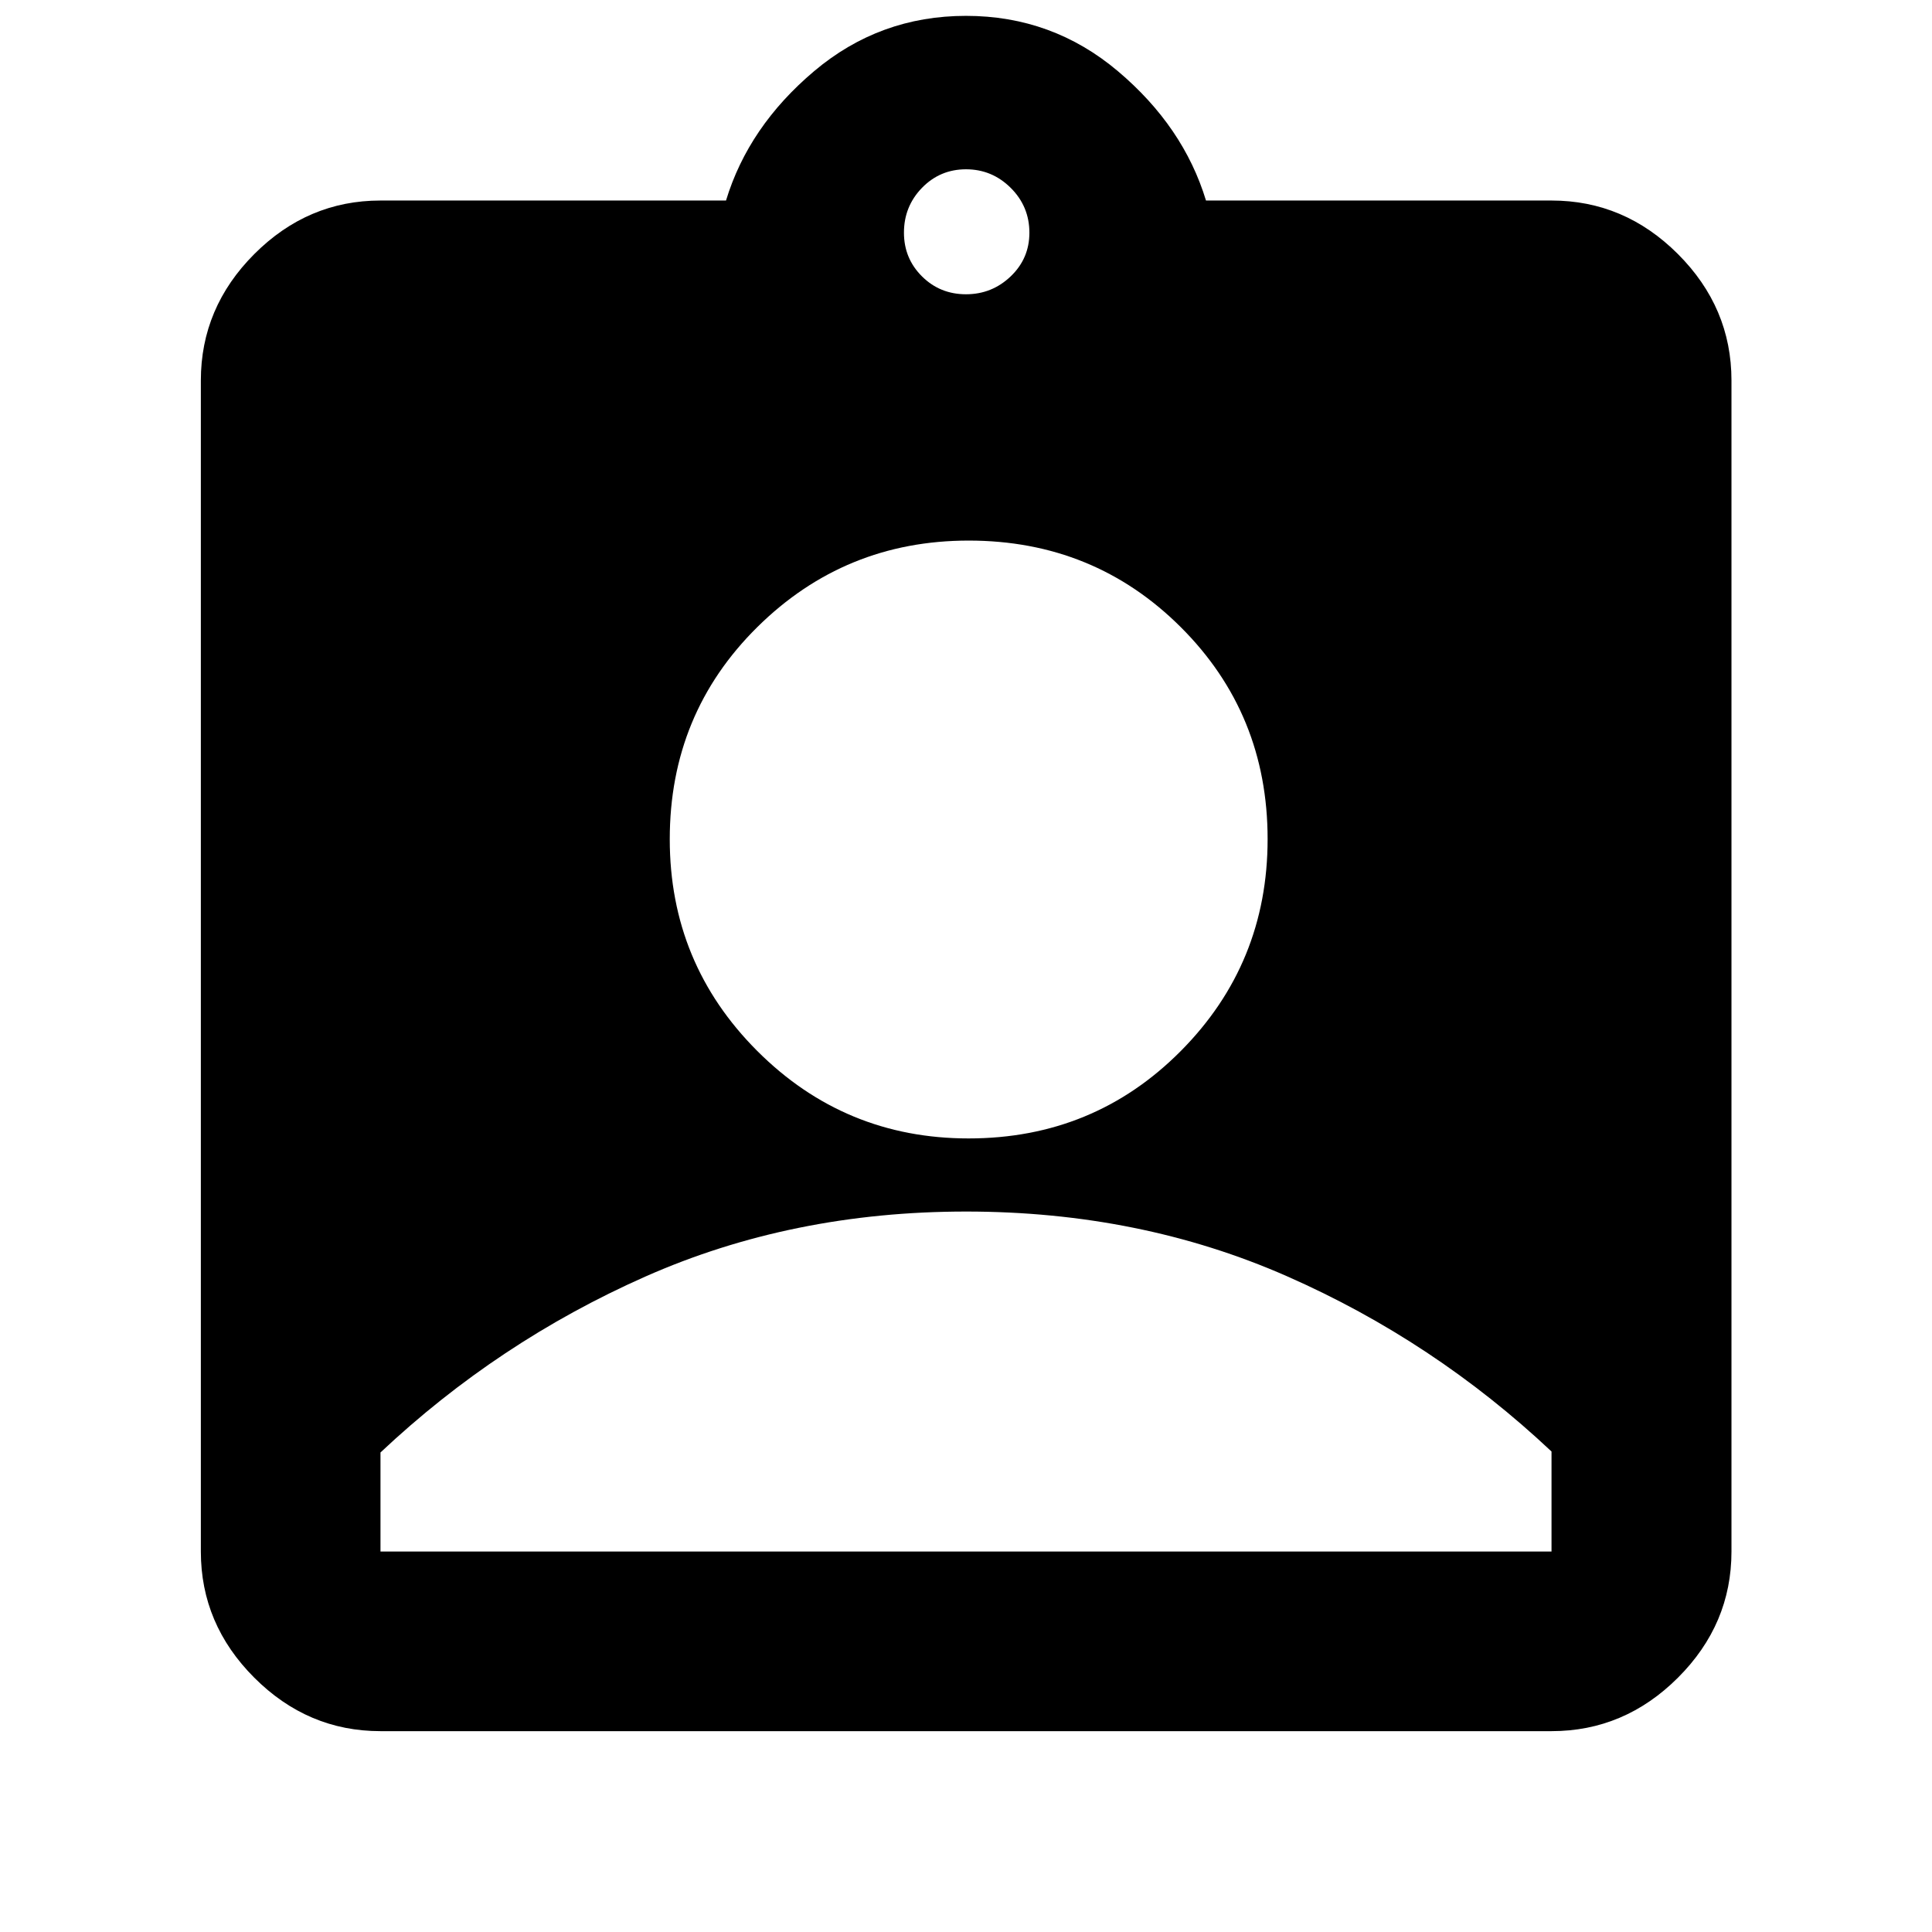 <svg xmlns="http://www.w3.org/2000/svg" height="40" viewBox="0 -960 960 960" width="40"><path d="M189.06-99.8q-36.14 0-62.7-26.56-26.56-26.56-26.56-62.7v-581.88q0-36.21 26.56-62.82 26.56-26.6 62.7-26.6h171.69q11.17-36.75 43.76-64.26 32.58-27.5 75.49-27.5t75.49 27.5q32.59 27.51 43.76 64.26h171.69q36.21 0 62.82 26.6 26.6 26.61 26.6 62.82v581.88q0 36.14-26.6 62.7-26.61 26.56-62.82 26.56H189.06Zm290.93-713.98q12.91 0 22.21-8.89 9.3-8.88 9.3-21.69 0-13.05-9.28-22.29-9.29-9.23-22.21-9.23-12.91 0-21.88 9.22-8.96 9.22-8.96 22.27 0 12.81 8.95 21.71t21.87 8.9Zm1.32 419.46q62.25 0 105.41-43.43 43.15-43.44 43.15-105.32 0-62.25-43.13-105.29-43.14-43.03-105.39-43.03-61.58 0-105.07 43.01-43.48 43.02-43.48 105.39 0 61.7 43.46 105.19 43.47 43.48 105.05 43.48ZM189.06-189.06h581.88v-49.69q-58.43-54.97-131.47-87.1-73.05-32.14-159.47-32.14t-159.47 32.37q-73.04 32.38-131.47 87.35v49.21Z"/></svg>